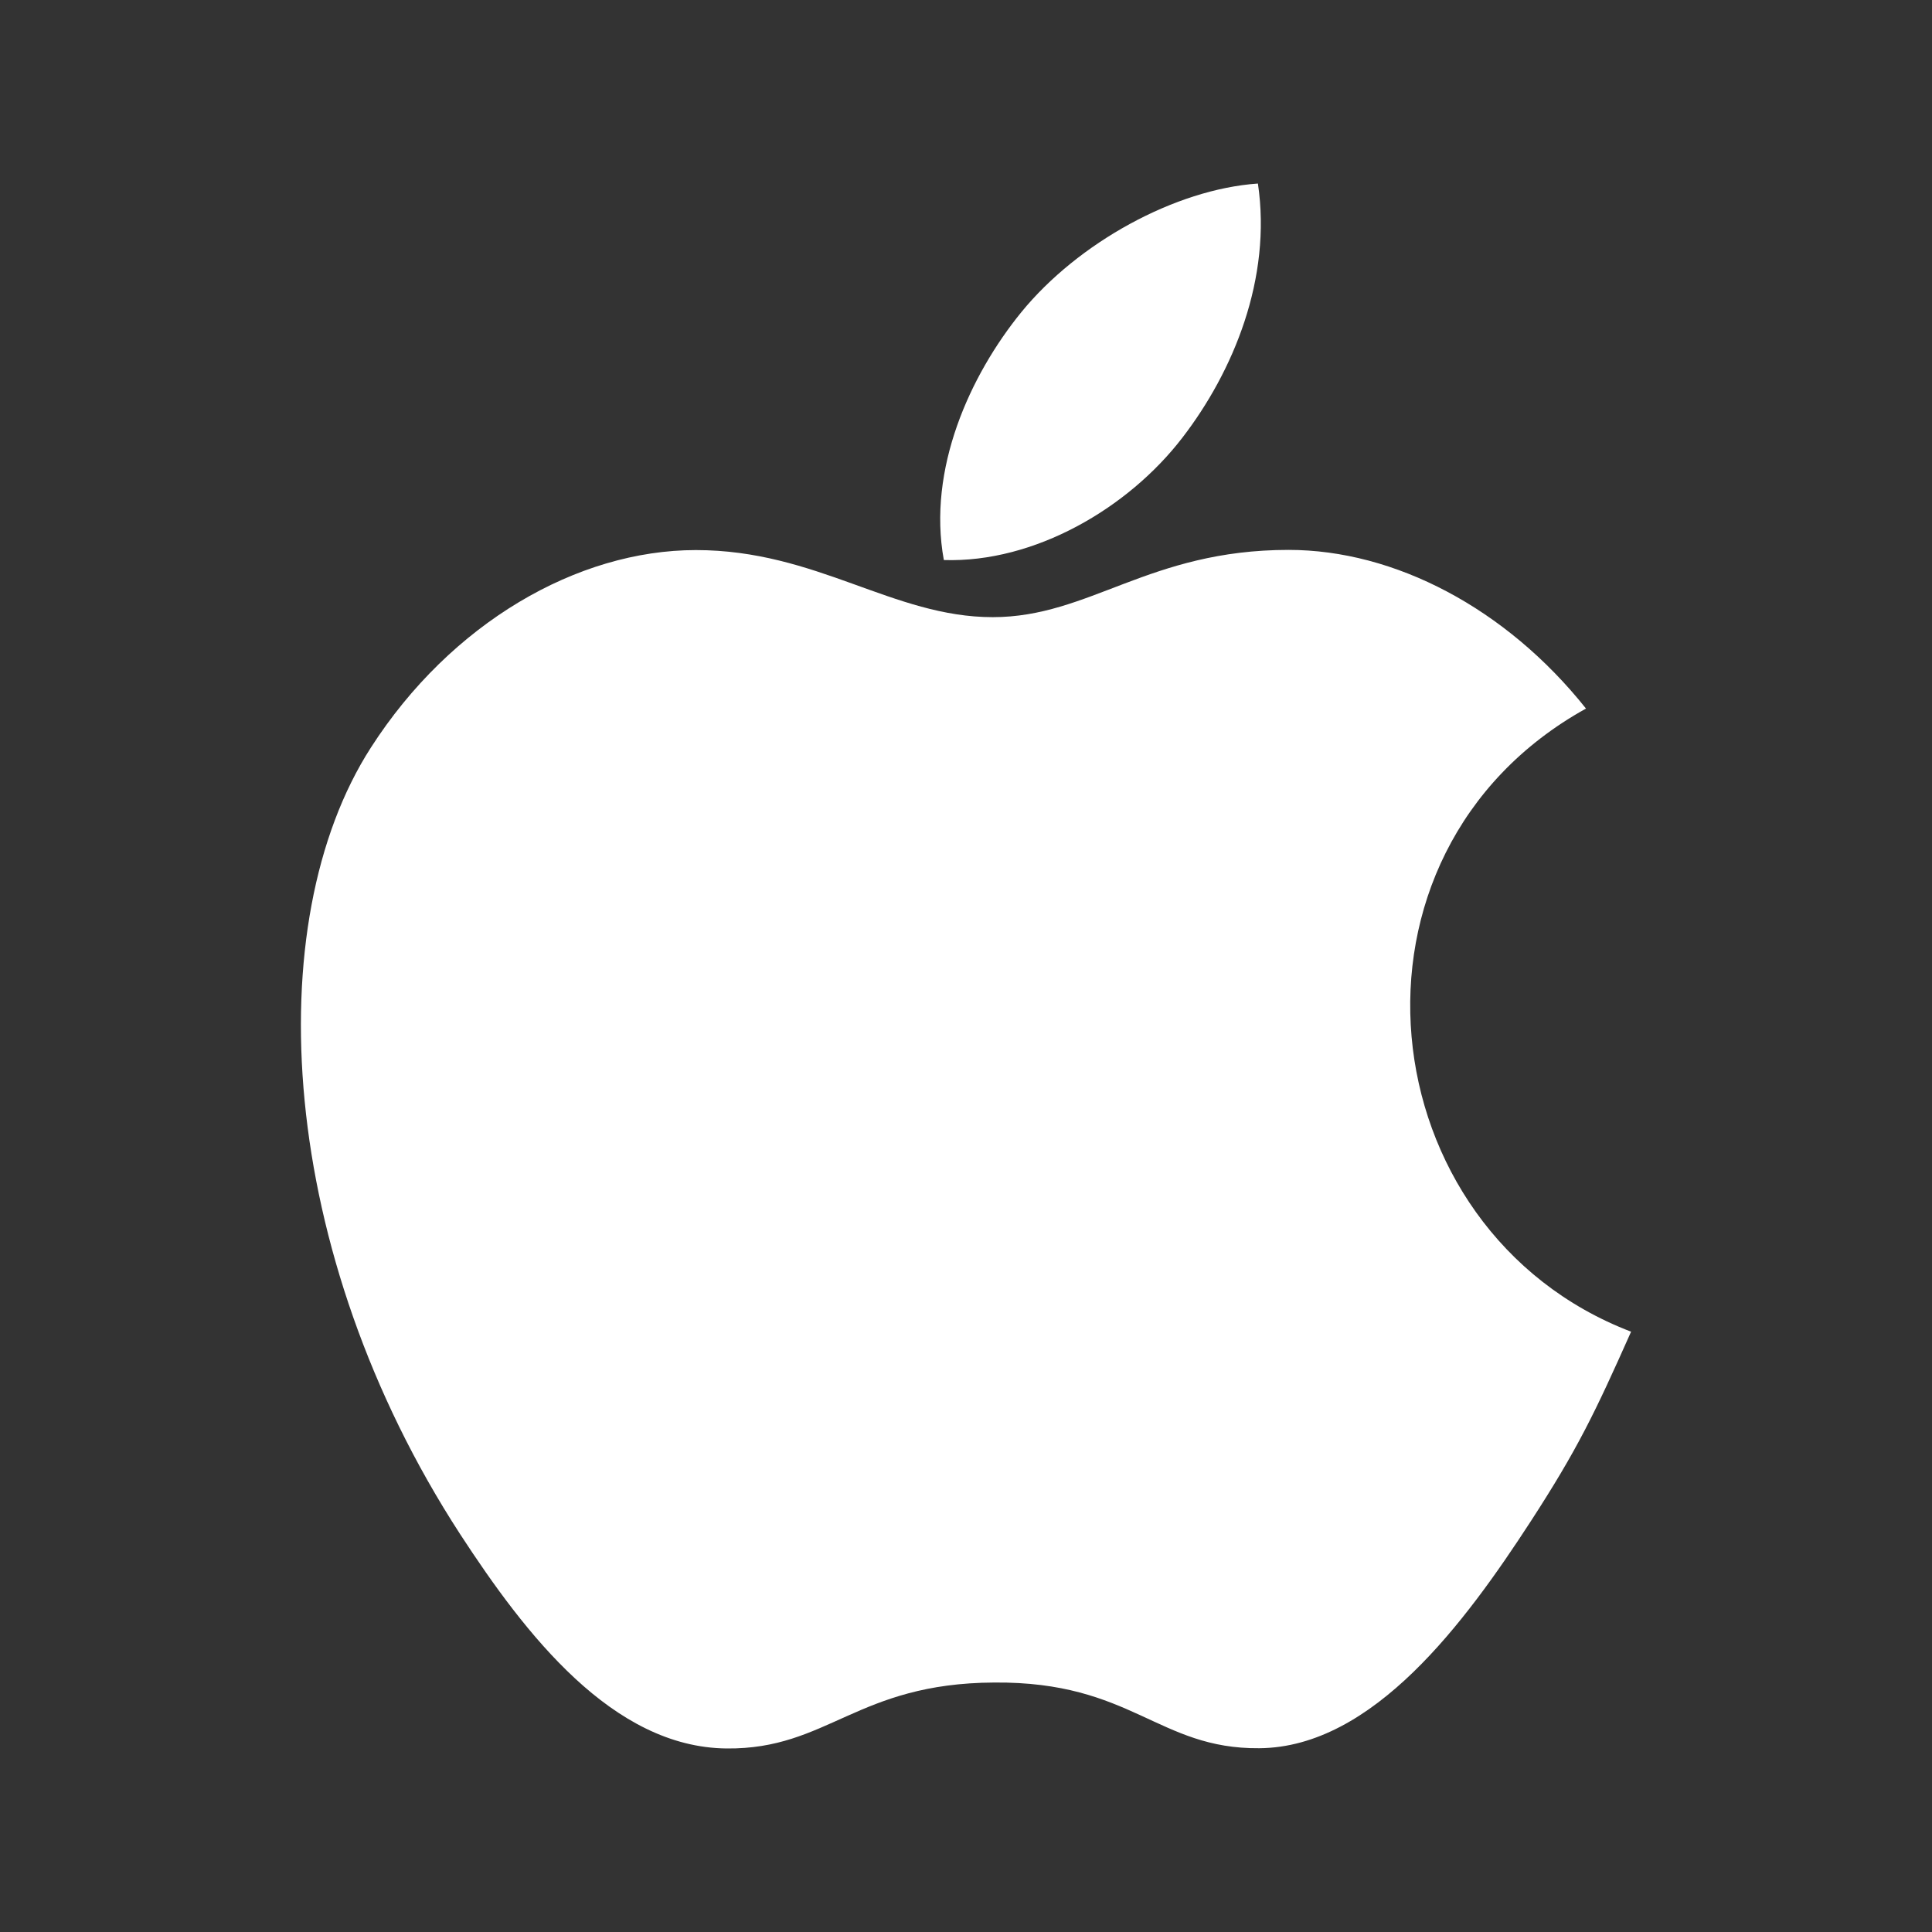 <svg width="32" height="32" viewBox="0 0 32 32" fill="none" xmlns="http://www.w3.org/2000/svg">
<rect x="0" y="0" width="32" height="32" fill="#333333" stroke="none"/>
<path fill-rule="evenodd" clip-rule="evenodd" d="M27.016 22.057C26.415 23.407 26.125 24.01 25.352 25.201C24.27 26.865 22.744 28.942 20.858 28.956C19.18 28.971 18.747 27.848 16.467 27.868C14.19 27.879 13.715 28.977 12.034 28.96C10.146 28.942 8.703 27.071 7.621 25.41C4.594 20.75 4.274 15.287 6.144 12.381C7.468 10.321 9.561 9.111 11.526 9.111C13.53 9.111 14.788 10.222 16.443 10.222C18.05 10.222 19.027 9.108 21.344 9.108C23.095 9.108 24.945 10.072 26.269 11.736C21.941 14.136 22.644 20.385 27.016 22.057ZM19.585 7.248C20.427 6.154 21.068 4.612 20.835 3.04C19.461 3.135 17.854 4.022 16.916 5.171C16.064 6.218 15.358 7.772 15.633 9.276C17.133 9.324 18.686 8.42 19.585 7.248Z" fill="white"/>
</svg>
